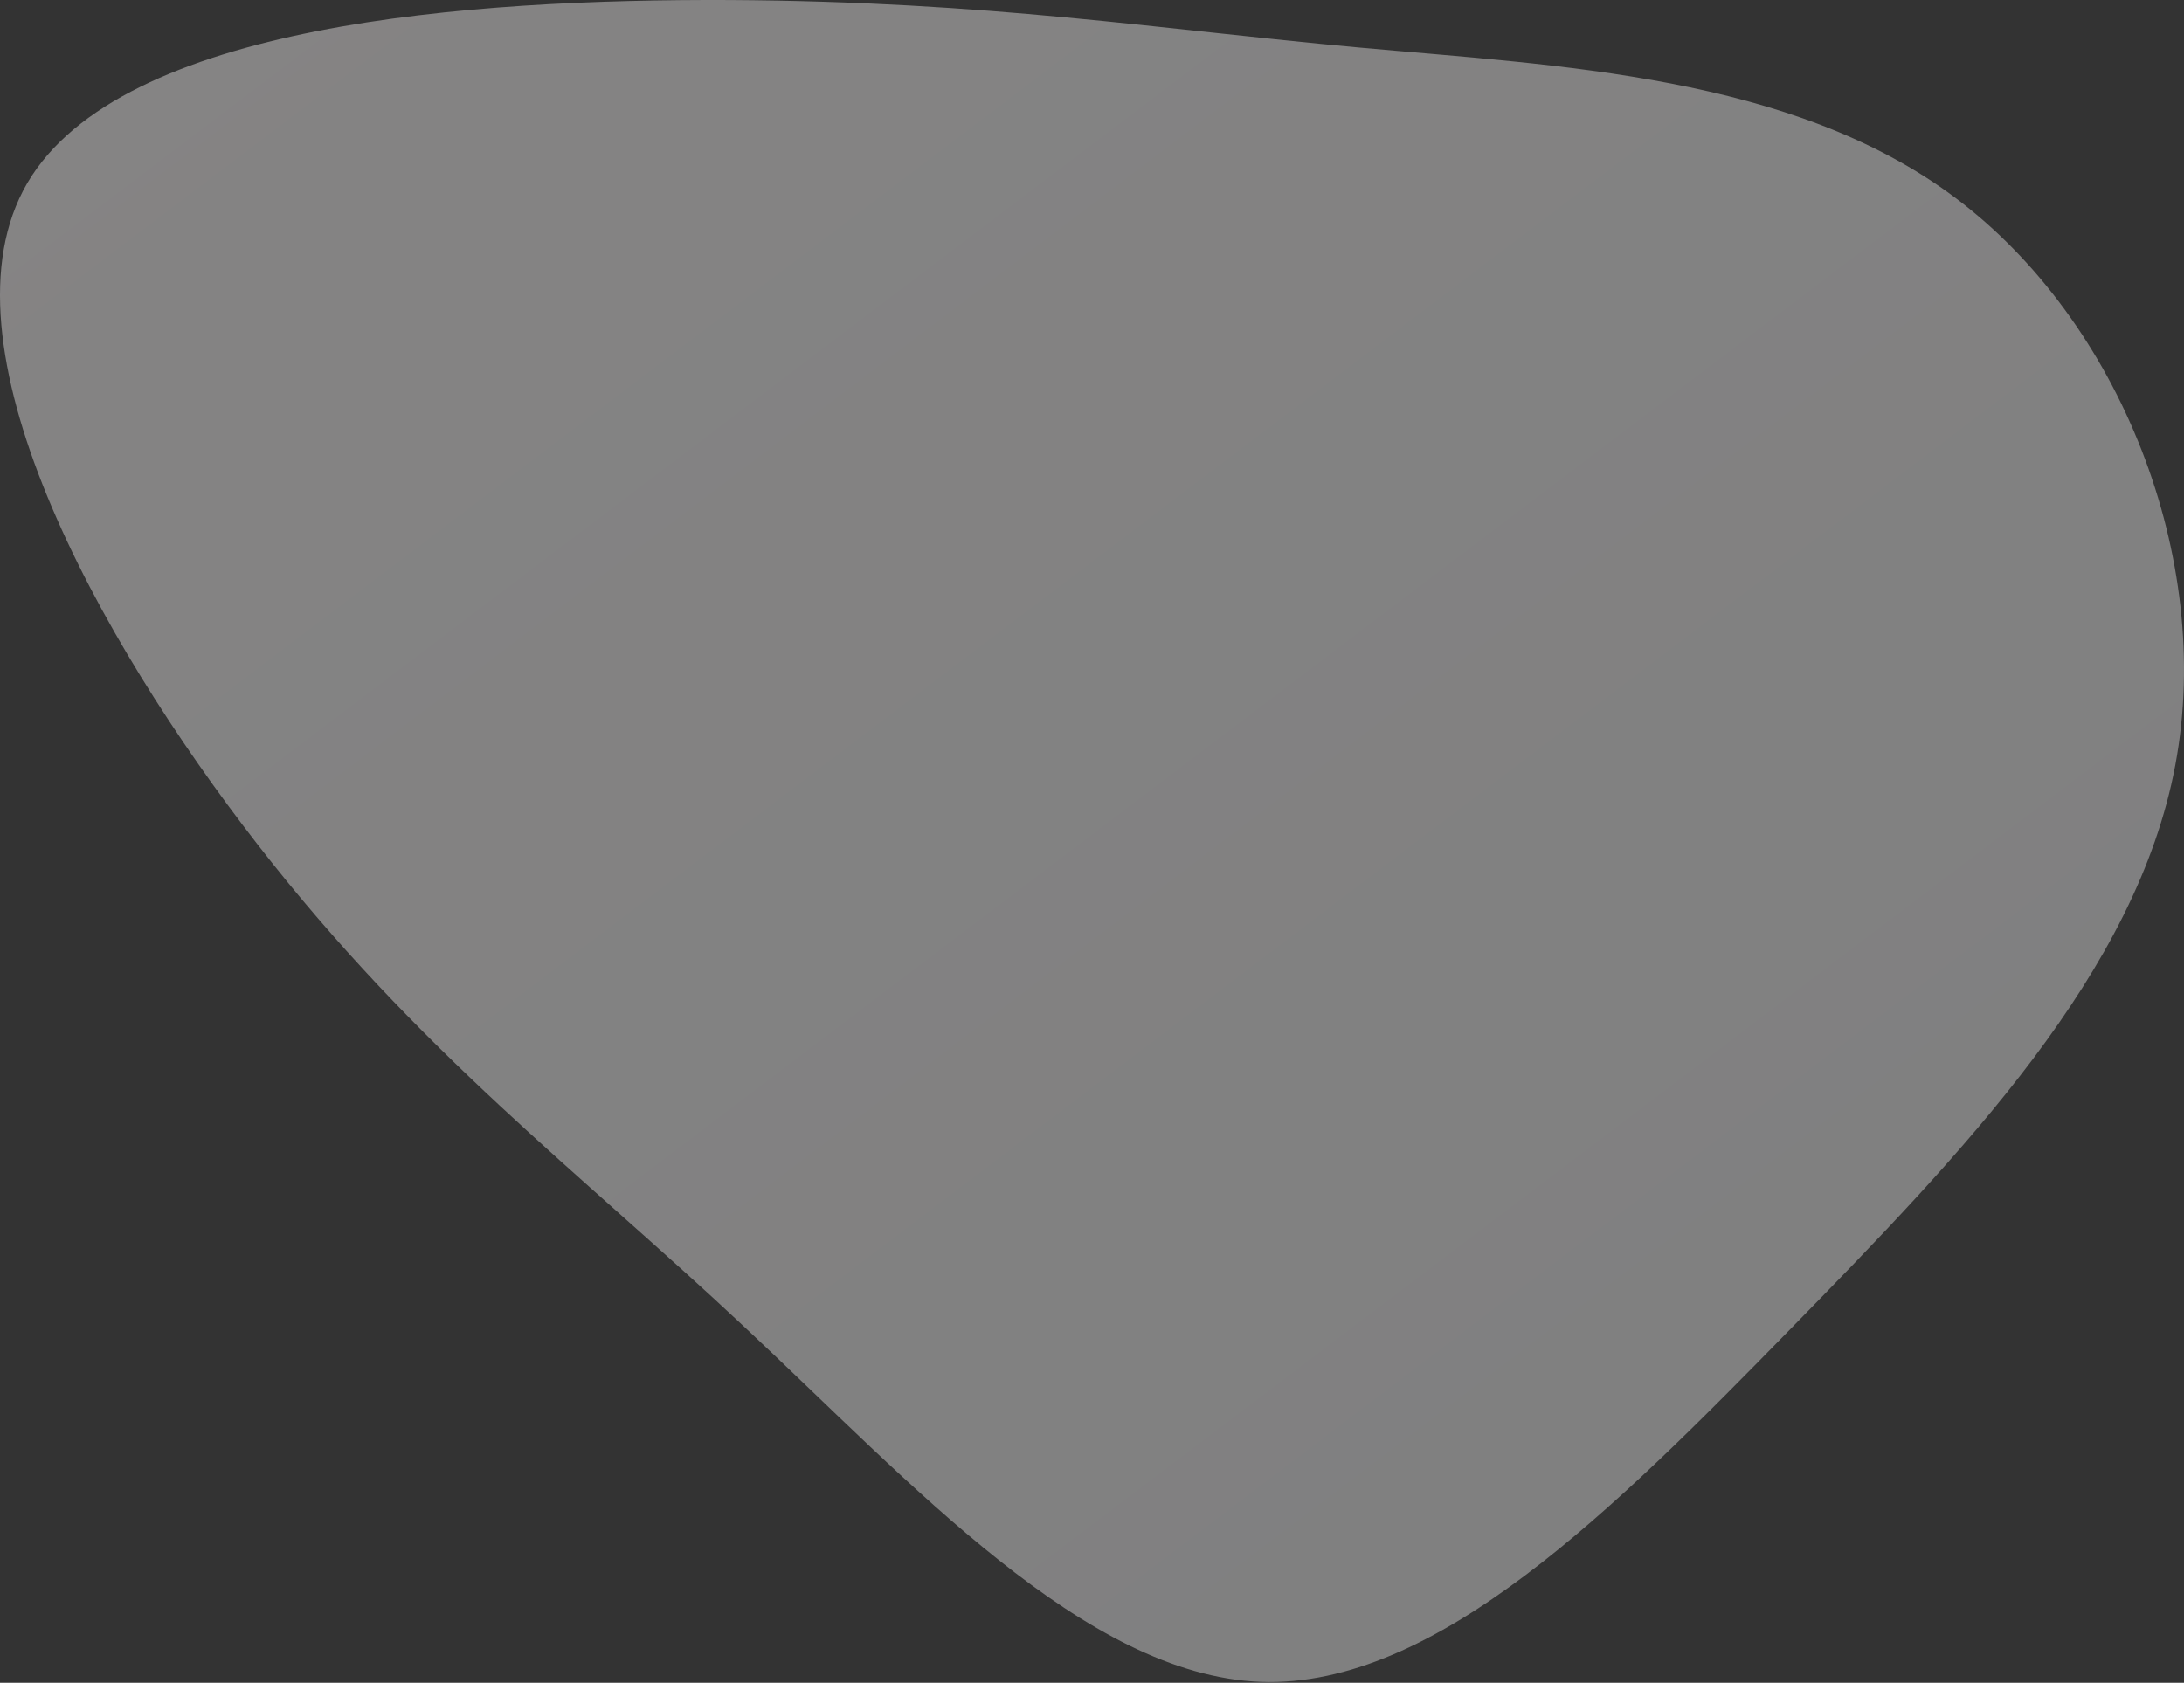 <svg xmlns="http://www.w3.org/2000/svg" width="1099" height="847" fill="none" viewBox="0 0 1099 847">
    <rect x="0" y="0" width="1099" height="847" fill="#333333" stroke="none"/>
    <path fill="url(#a)" d="M13.705 92.195C60.832 11.712 236.82-.54 367.094.018 497.698.765 582.398 14.65 683.441 23.876c101.043 9.227 218.169 13.864 300.668 75.81 82.501 61.945 130.041 181.007 110.531 285.363-19.51 104.357-105.996 194.269-194.115 284.339-88.12 90.07-177.872 180.298-266.12 177.137-88.579-3.351-175.984-100.282-259.805-178.627-83.56-78.415-163.867-138.435-244.852-242.671C48.763 320.991-33.162 172.607 13.705 92.195z" opacity=".4"/>
    <defs>
        <linearGradient id="a" x1="49.838" x2="1120.15" y2="1411.55" gradientUnits="userSpaceOnUse">
            <stop stop-color="#FFFCFC"/>
            <stop offset="1" stop-color="#EAECED"/>
        </linearGradient>
    </defs>
</svg>
